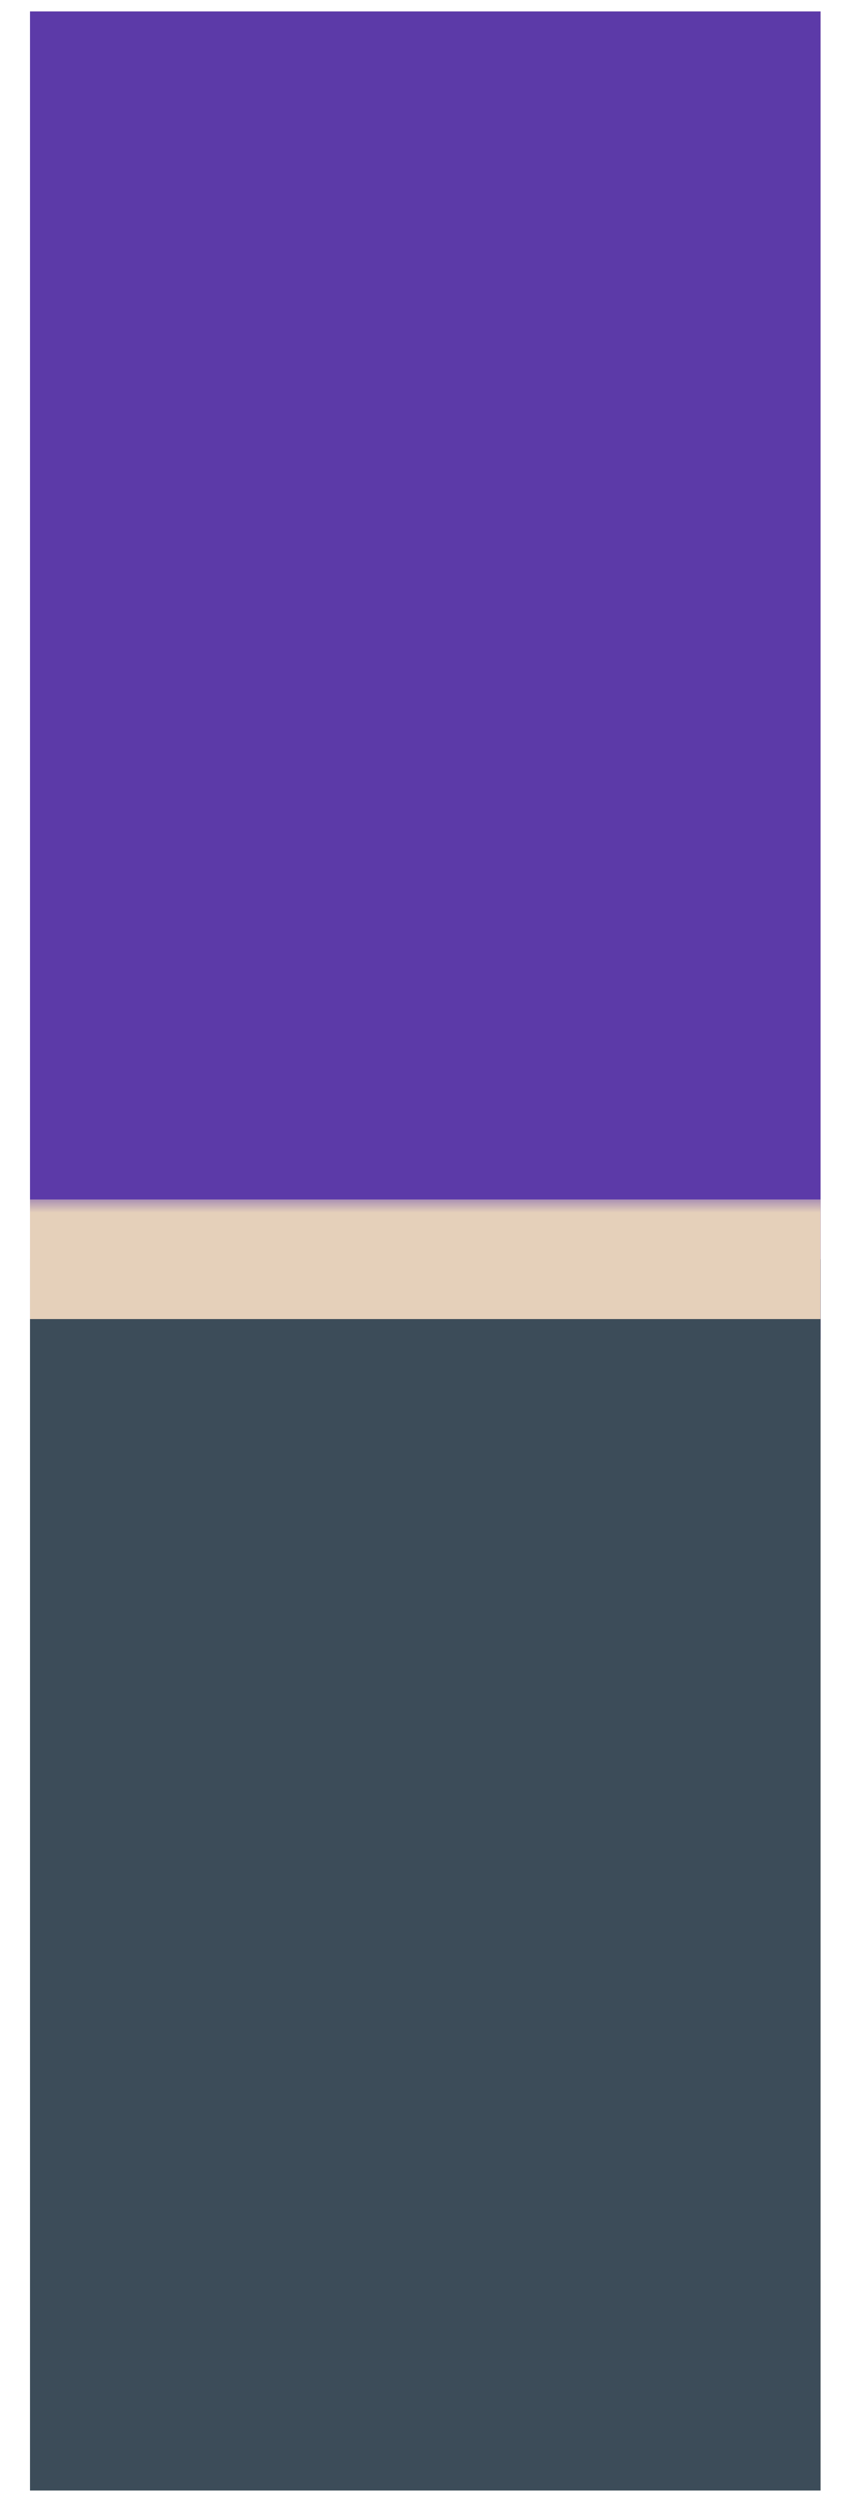 <svg width="27" height="80" viewBox="0 0 27 80" fill="none" xmlns="http://www.w3.org/2000/svg">
<g clip-path="url(#clip0_1839_116)">
<rect width="25.32" height="79.326" transform="translate(0.961 0.366)" fill="#E5D0BA"/>
<rect x="0.961" y="-2.184" width="79.326" height="45.058" fill="#5C3AA8"/>
<mask id="path-2-outside-1_1839_116" maskUnits="userSpaceOnUse" x="-0.103" y="38.294" width="27" height="42" fill="black">
<rect fill="white" x="-0.103" y="38.294" width="27" height="42"/>
<path d="M-0.103 40.294H26.898V79.957H-0.103V40.294Z"/>
</mask>
<path d="M-0.103 40.294H26.898V79.957H-0.103V40.294Z" fill="#3C4C59"/>
<path d="M-0.103 42.208H26.898V38.381H-0.103V42.208Z" fill="#E5D0BA" mask="url(#path-2-outside-1_1839_116)"/>
</g>
<defs>
<clipPath id="clip0_1839_116">
<rect width="25.32" height="79.326" fill="white" transform="translate(0.961 0.366)"/>
</clipPath>
</defs>
</svg>
